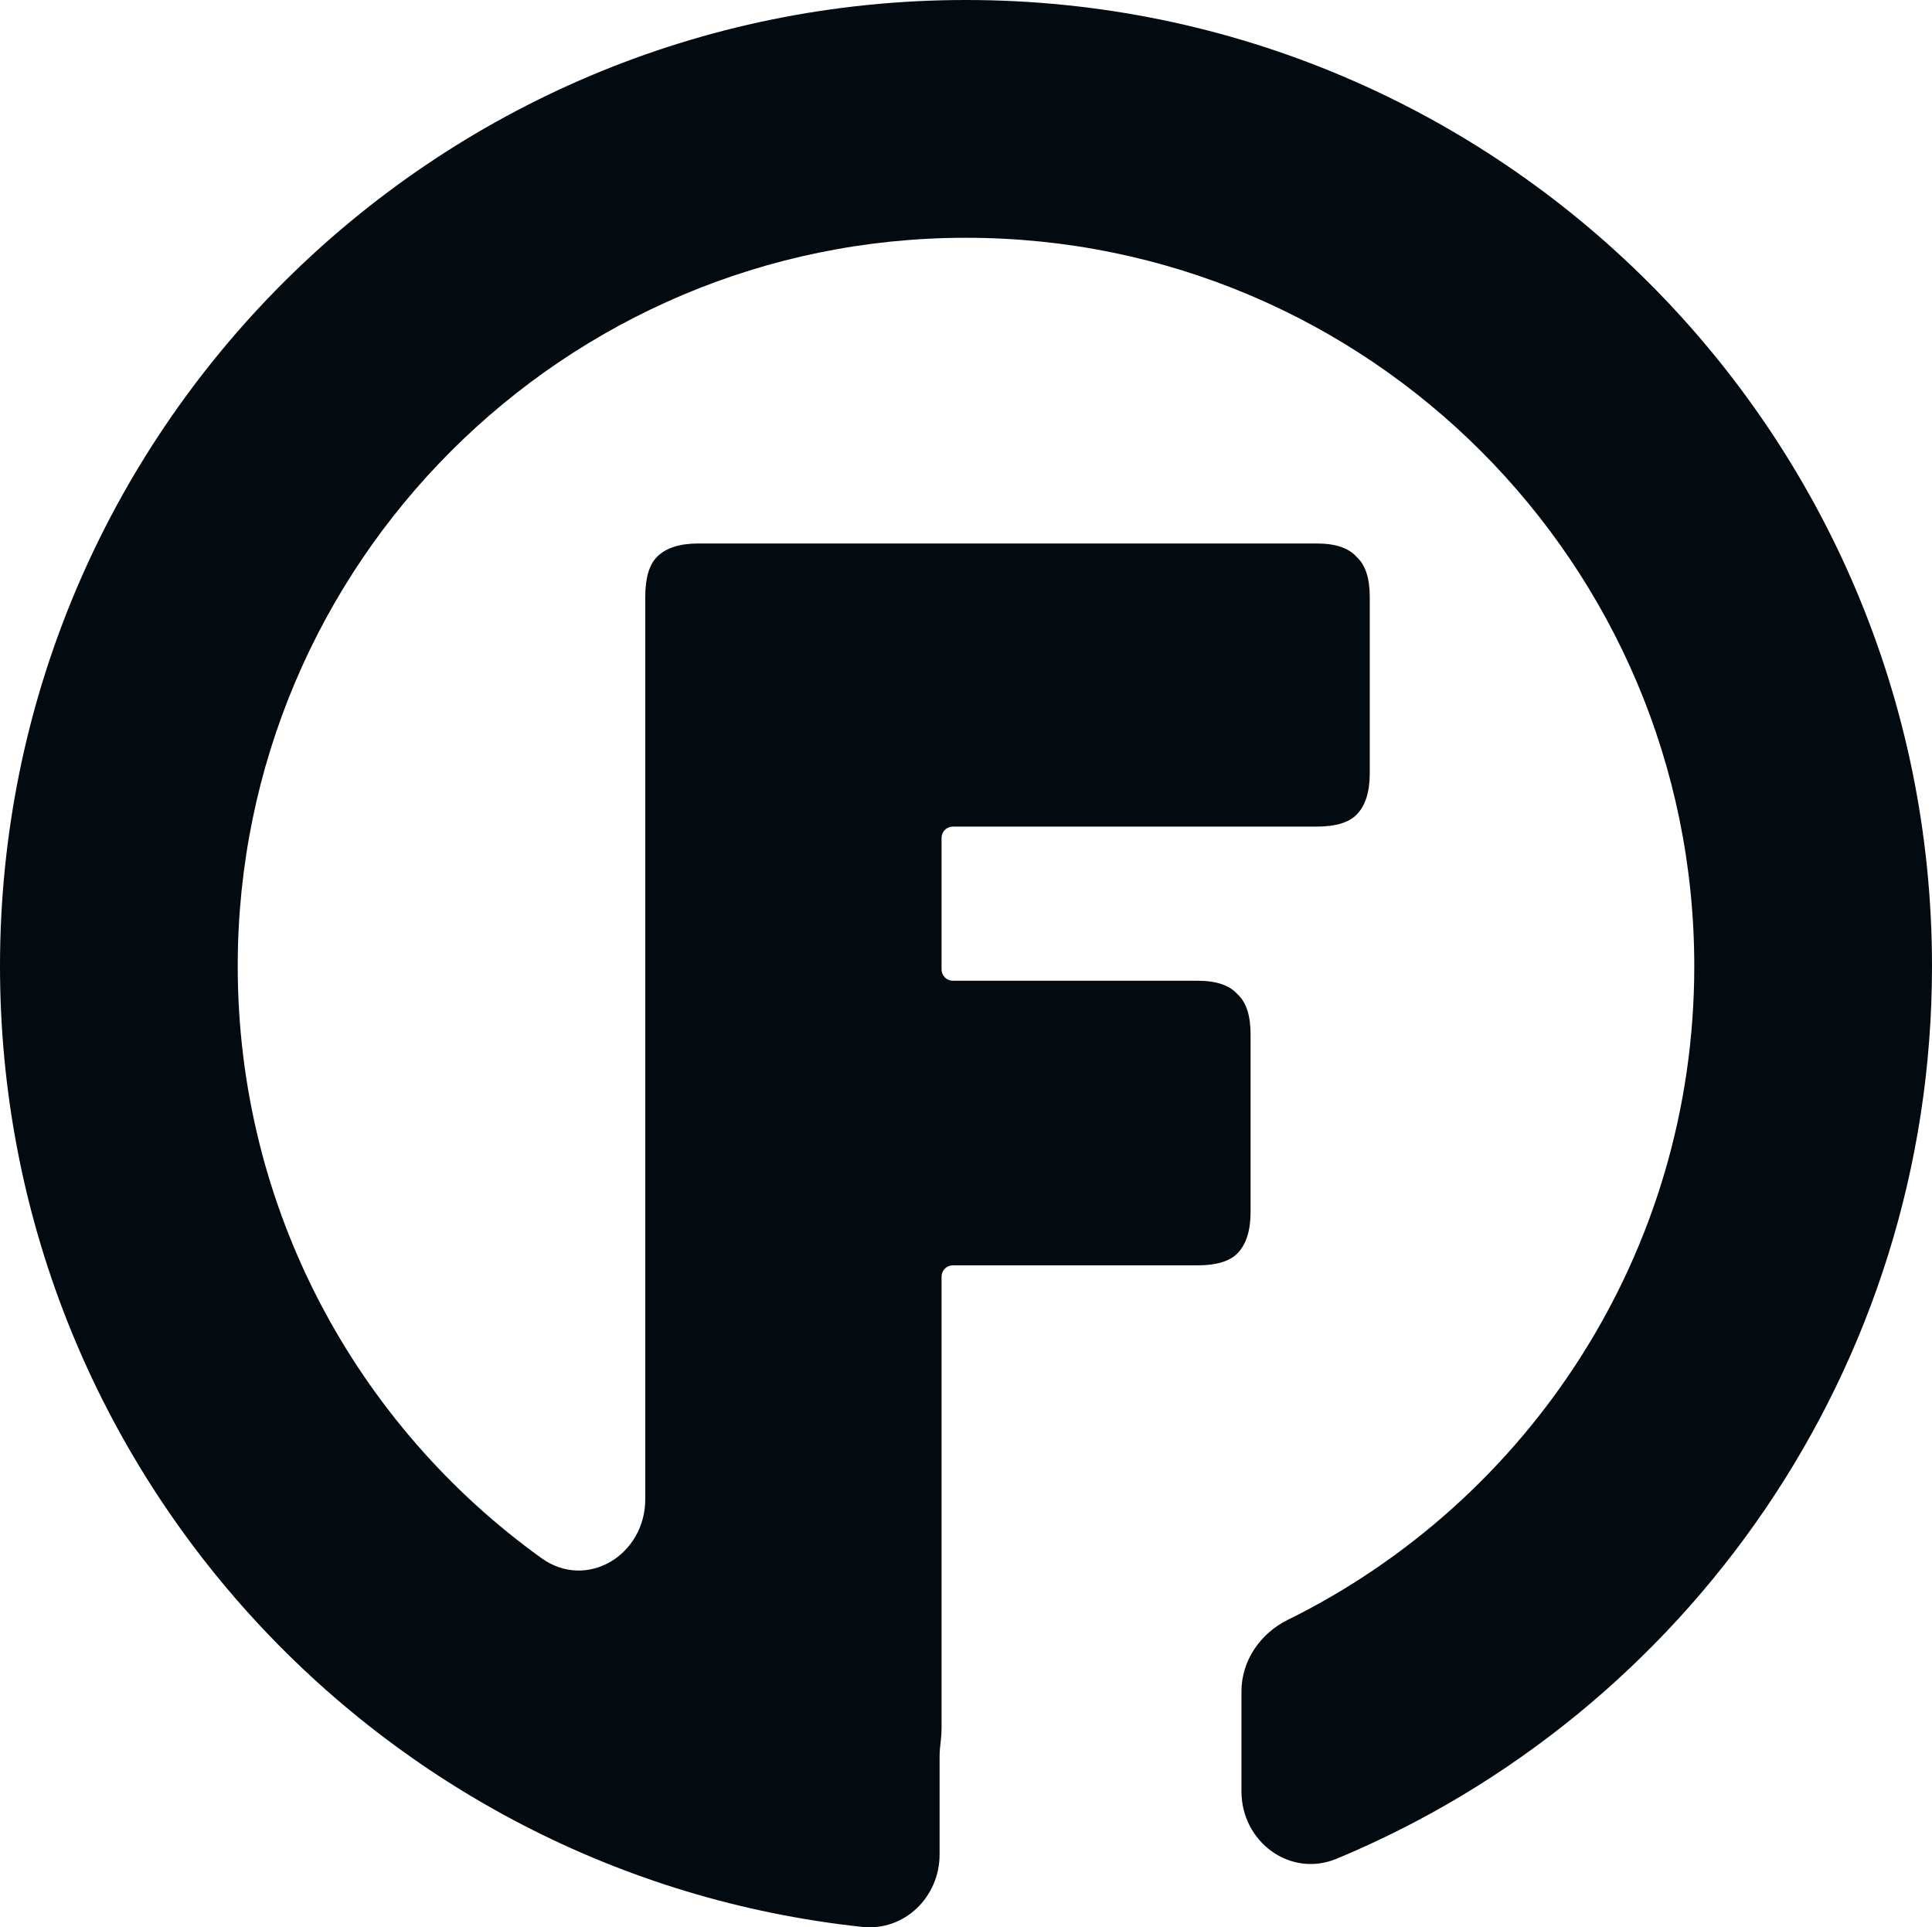 <svg width="380" height="379" viewBox="0 0 380 379" fill="none" xmlns="http://www.w3.org/2000/svg">
<path d="M380 190C380 269.099 331.665 336.909 262.92 365.504C253.755 369.316 244.18 362.197 244.18 352.271V332.608C244.18 326.58 247.86 321.215 253.267 318.549C300.647 295.186 333.242 246.399 333.242 190C333.242 110.89 269.11 46.758 190 46.758C110.89 46.758 46.758 110.89 46.758 190C46.758 237.951 70.319 280.398 106.496 306.398C115.42 312.811 126.914 305.795 126.914 294.806L126.914 117.368C126.914 113.676 127.686 111.053 129.229 109.498C130.966 107.749 133.667 106.875 137.333 106.875L258.995 106.875C262.661 106.875 265.266 107.749 266.809 109.498C268.546 111.053 269.414 113.676 269.414 117.368V152.053C269.414 155.745 268.546 158.466 266.809 160.214C265.266 161.769 262.661 162.546 258.995 162.546H187.418C186.188 162.546 185.192 163.543 185.192 164.773V190.633C185.192 191.862 186.188 192.859 187.418 192.859L235.551 192.859C239.217 192.859 241.822 193.734 243.366 195.483C245.102 197.037 245.971 199.66 245.971 203.352V238.329C245.971 242.021 245.102 244.741 243.366 246.49C241.822 248.045 239.217 248.822 235.551 248.822H187.418C186.188 248.822 185.192 249.819 185.192 251.049V339.819C185.192 340.593 185.153 341.324 185.077 342.012C184.955 343.113 184.805 344.214 184.805 345.321V364.683C184.805 373.037 177.889 379.803 169.583 378.916C74.25 368.731 0 288.036 0 190C0 85.066 85.066 0 190 0C294.934 0 380 85.066 380 190Z" fill="#040B10"/>
</svg>
